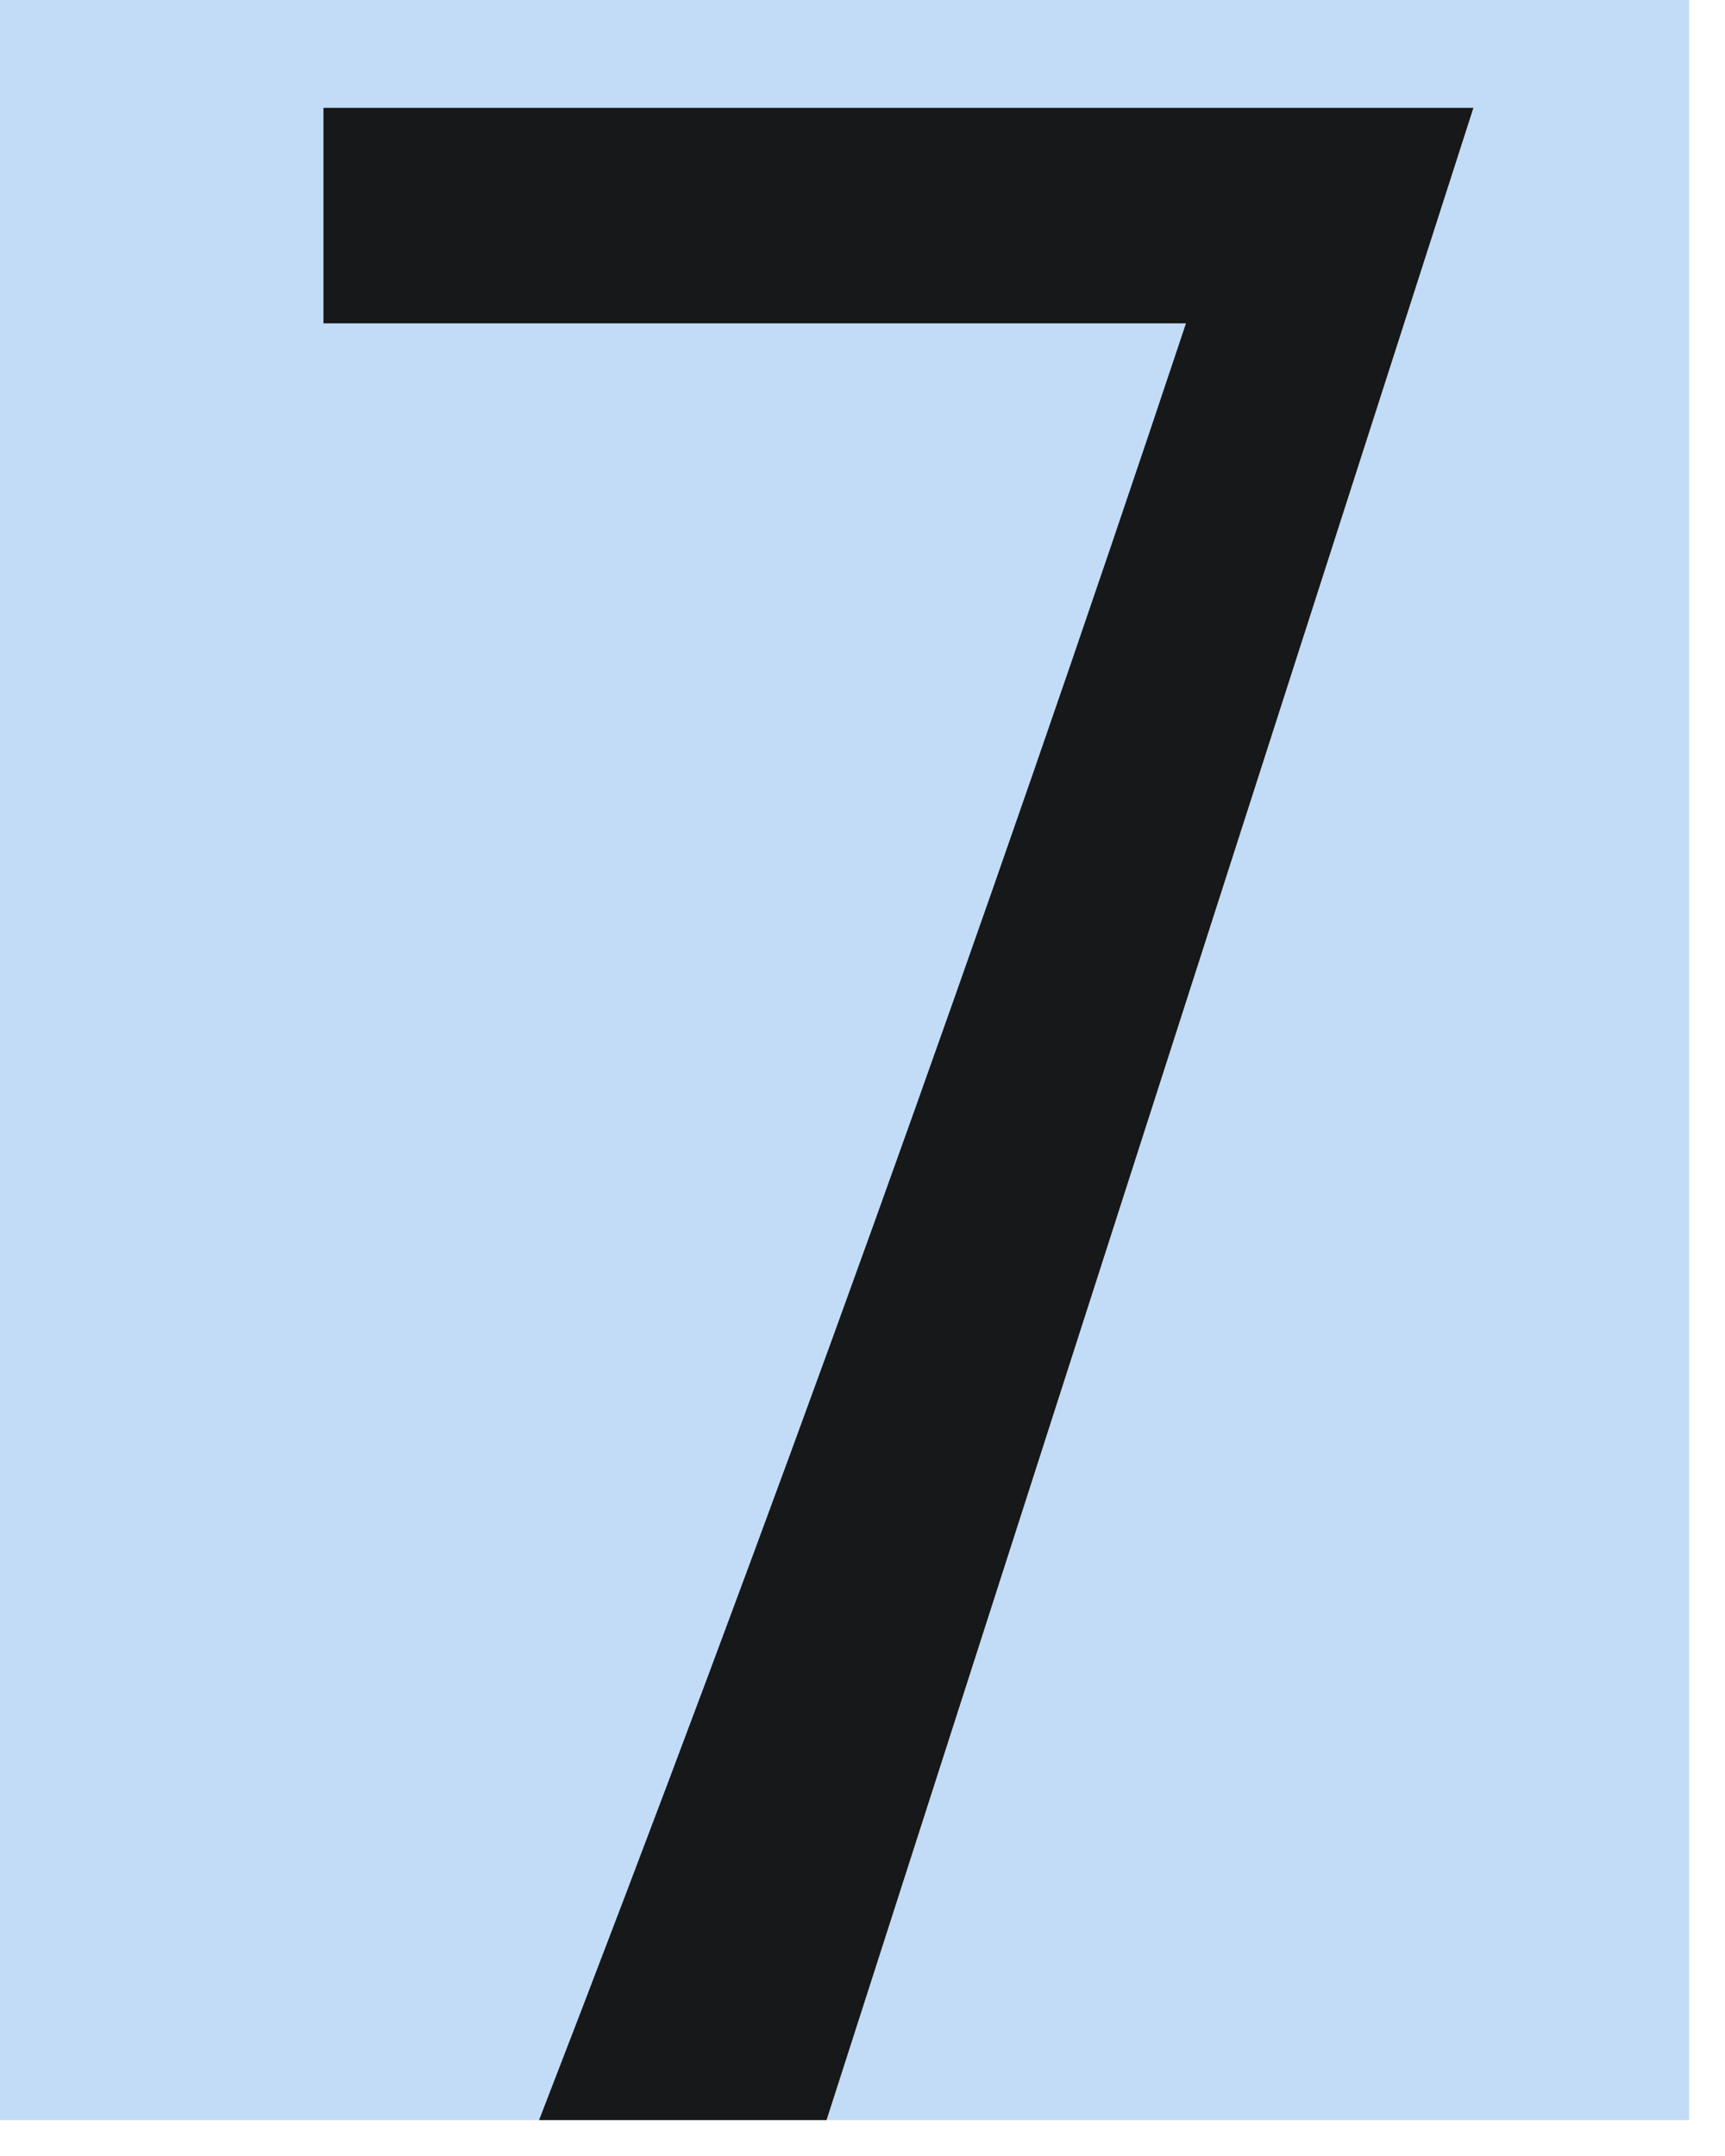 <?xml version="1.0" encoding="UTF-8"?>
<!DOCTYPE svg PUBLIC "-//W3C//DTD SVG 1.1//EN" "http://www.w3.org/Graphics/SVG/1.1/DTD/svg11.dtd">
<svg xmlns="http://www.w3.org/2000/svg" version="1.1" width="24px" height="30px" style="shape-rendering:geometricPrecision; text-rendering:geometricPrecision; image-rendering:optimizeQuality; fill-rule:evenodd; clip-rule:evenodd" xmlns:xlink="http://www.w3.org/1999/xlink">
<g><path style="opacity:1" fill="#c2dcf8" d="M -0.5,-0.5 C 7.5,-0.5 15.5,-0.5 23.5,-0.5C 23.5,9.5 23.5,19.5 23.5,29.5C 19.5,29.5 15.5,29.5 11.5,29.5C 14.5,20.167 17.5,10.833 20.5,1.5C 15.167,1.5 9.833,1.5 4.5,1.5C 4.5,2.5 4.5,3.5 4.5,4.5C 8.5,4.5 12.5,4.5 16.5,4.5C 13.701,12.898 10.701,21.231 7.5,29.5C 4.833,29.5 2.167,29.5 -0.5,29.5C -0.5,19.5 -0.5,9.5 -0.5,-0.5 Z"/></g>
<g><path style="opacity:1" fill="#16181a" d="M 11.5,29.5 C 10.167,29.5 8.833,29.5 7.5,29.5C 10.701,21.231 13.701,12.898 16.5,4.5C 12.5,4.5 8.5,4.5 4.5,4.5C 4.5,3.5 4.5,2.5 4.5,1.5C 9.833,1.5 15.167,1.5 20.5,1.5C 17.5,10.833 14.5,20.167 11.5,29.5 Z"/></g>
</svg>
